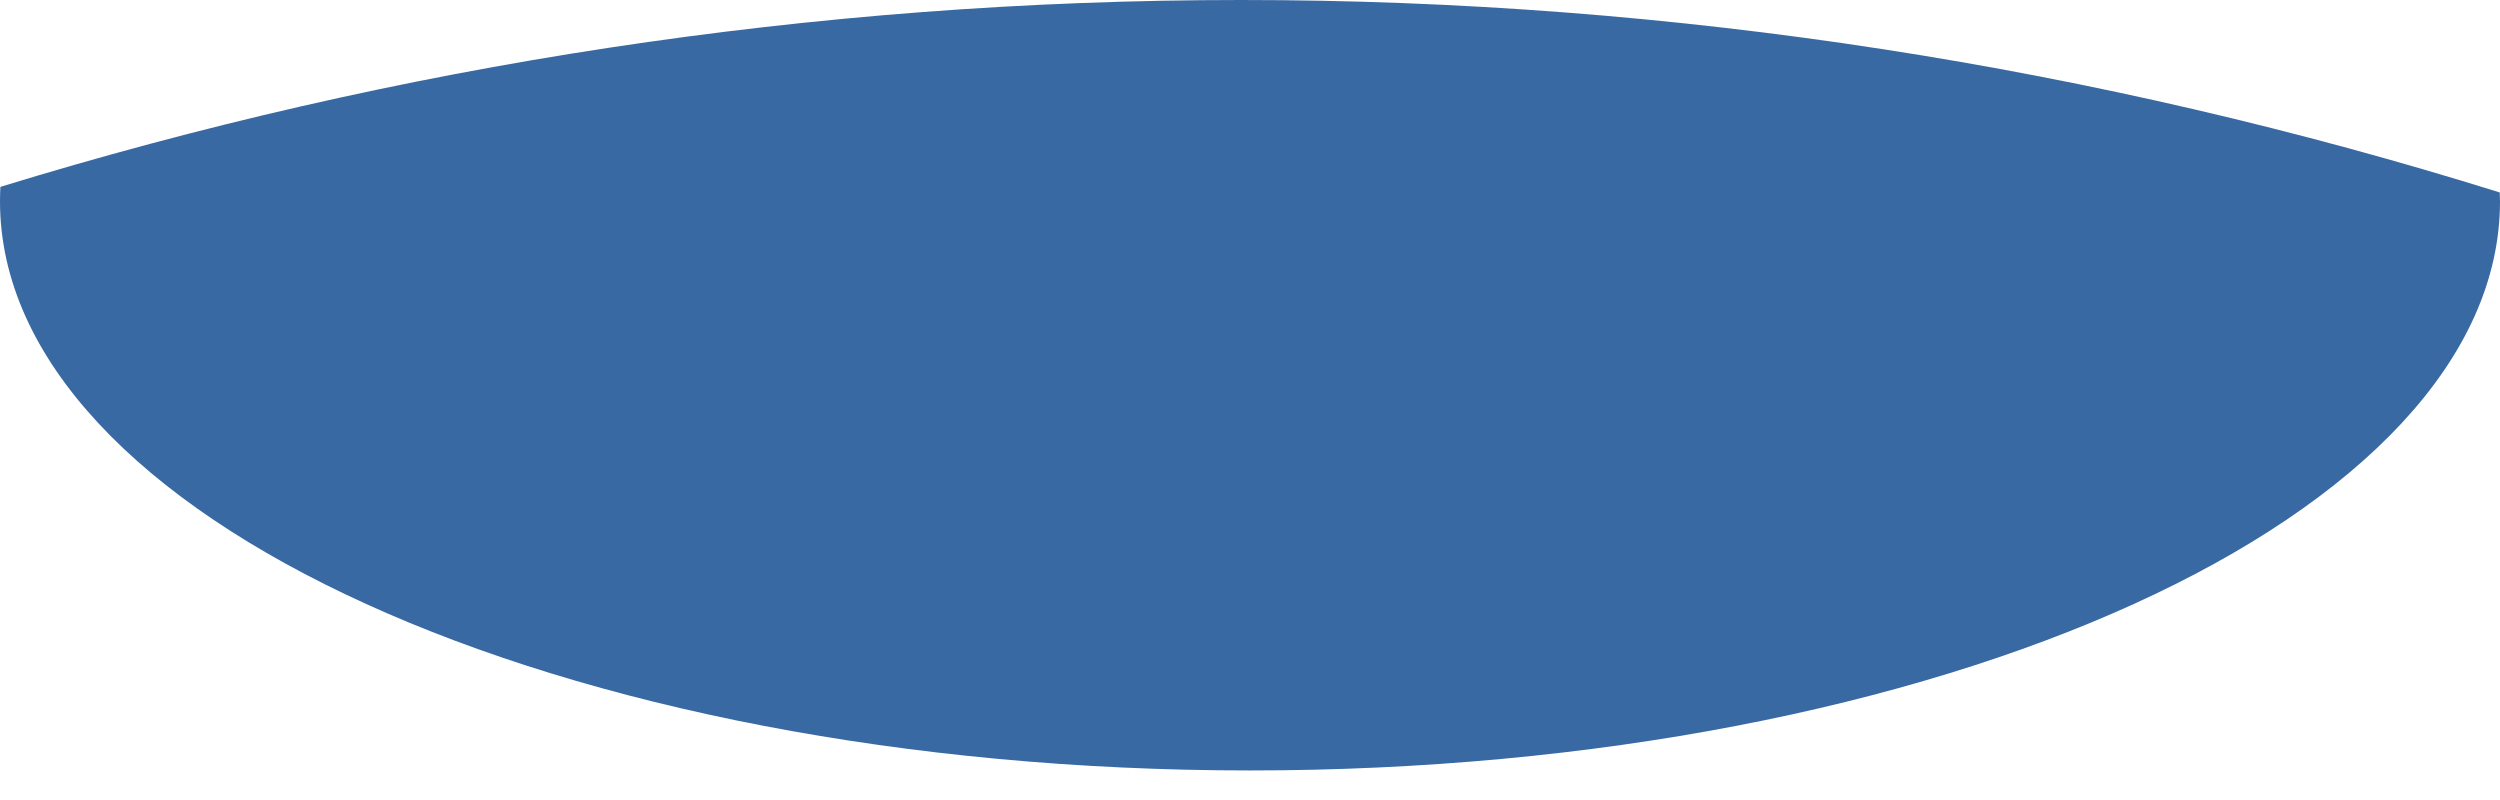 <svg width="50" height="16" viewBox="0 0 50 16" fill="none" xmlns="http://www.w3.org/2000/svg">
<path fill-rule="evenodd" clip-rule="evenodd" d="M0.008 3.737C7.949 1.3 16.26 0 24.823 0C33.513 0 41.947 1.337 49.995 3.849C49.997 3.907 50 3.966 50 4.025C50 10.326 38.805 15.409 25 15.409C11.195 15.409 0 10.326 0 4.025C0 3.928 0.003 3.833 0.008 3.737Z" fill="#3969A3"/>
</svg>
